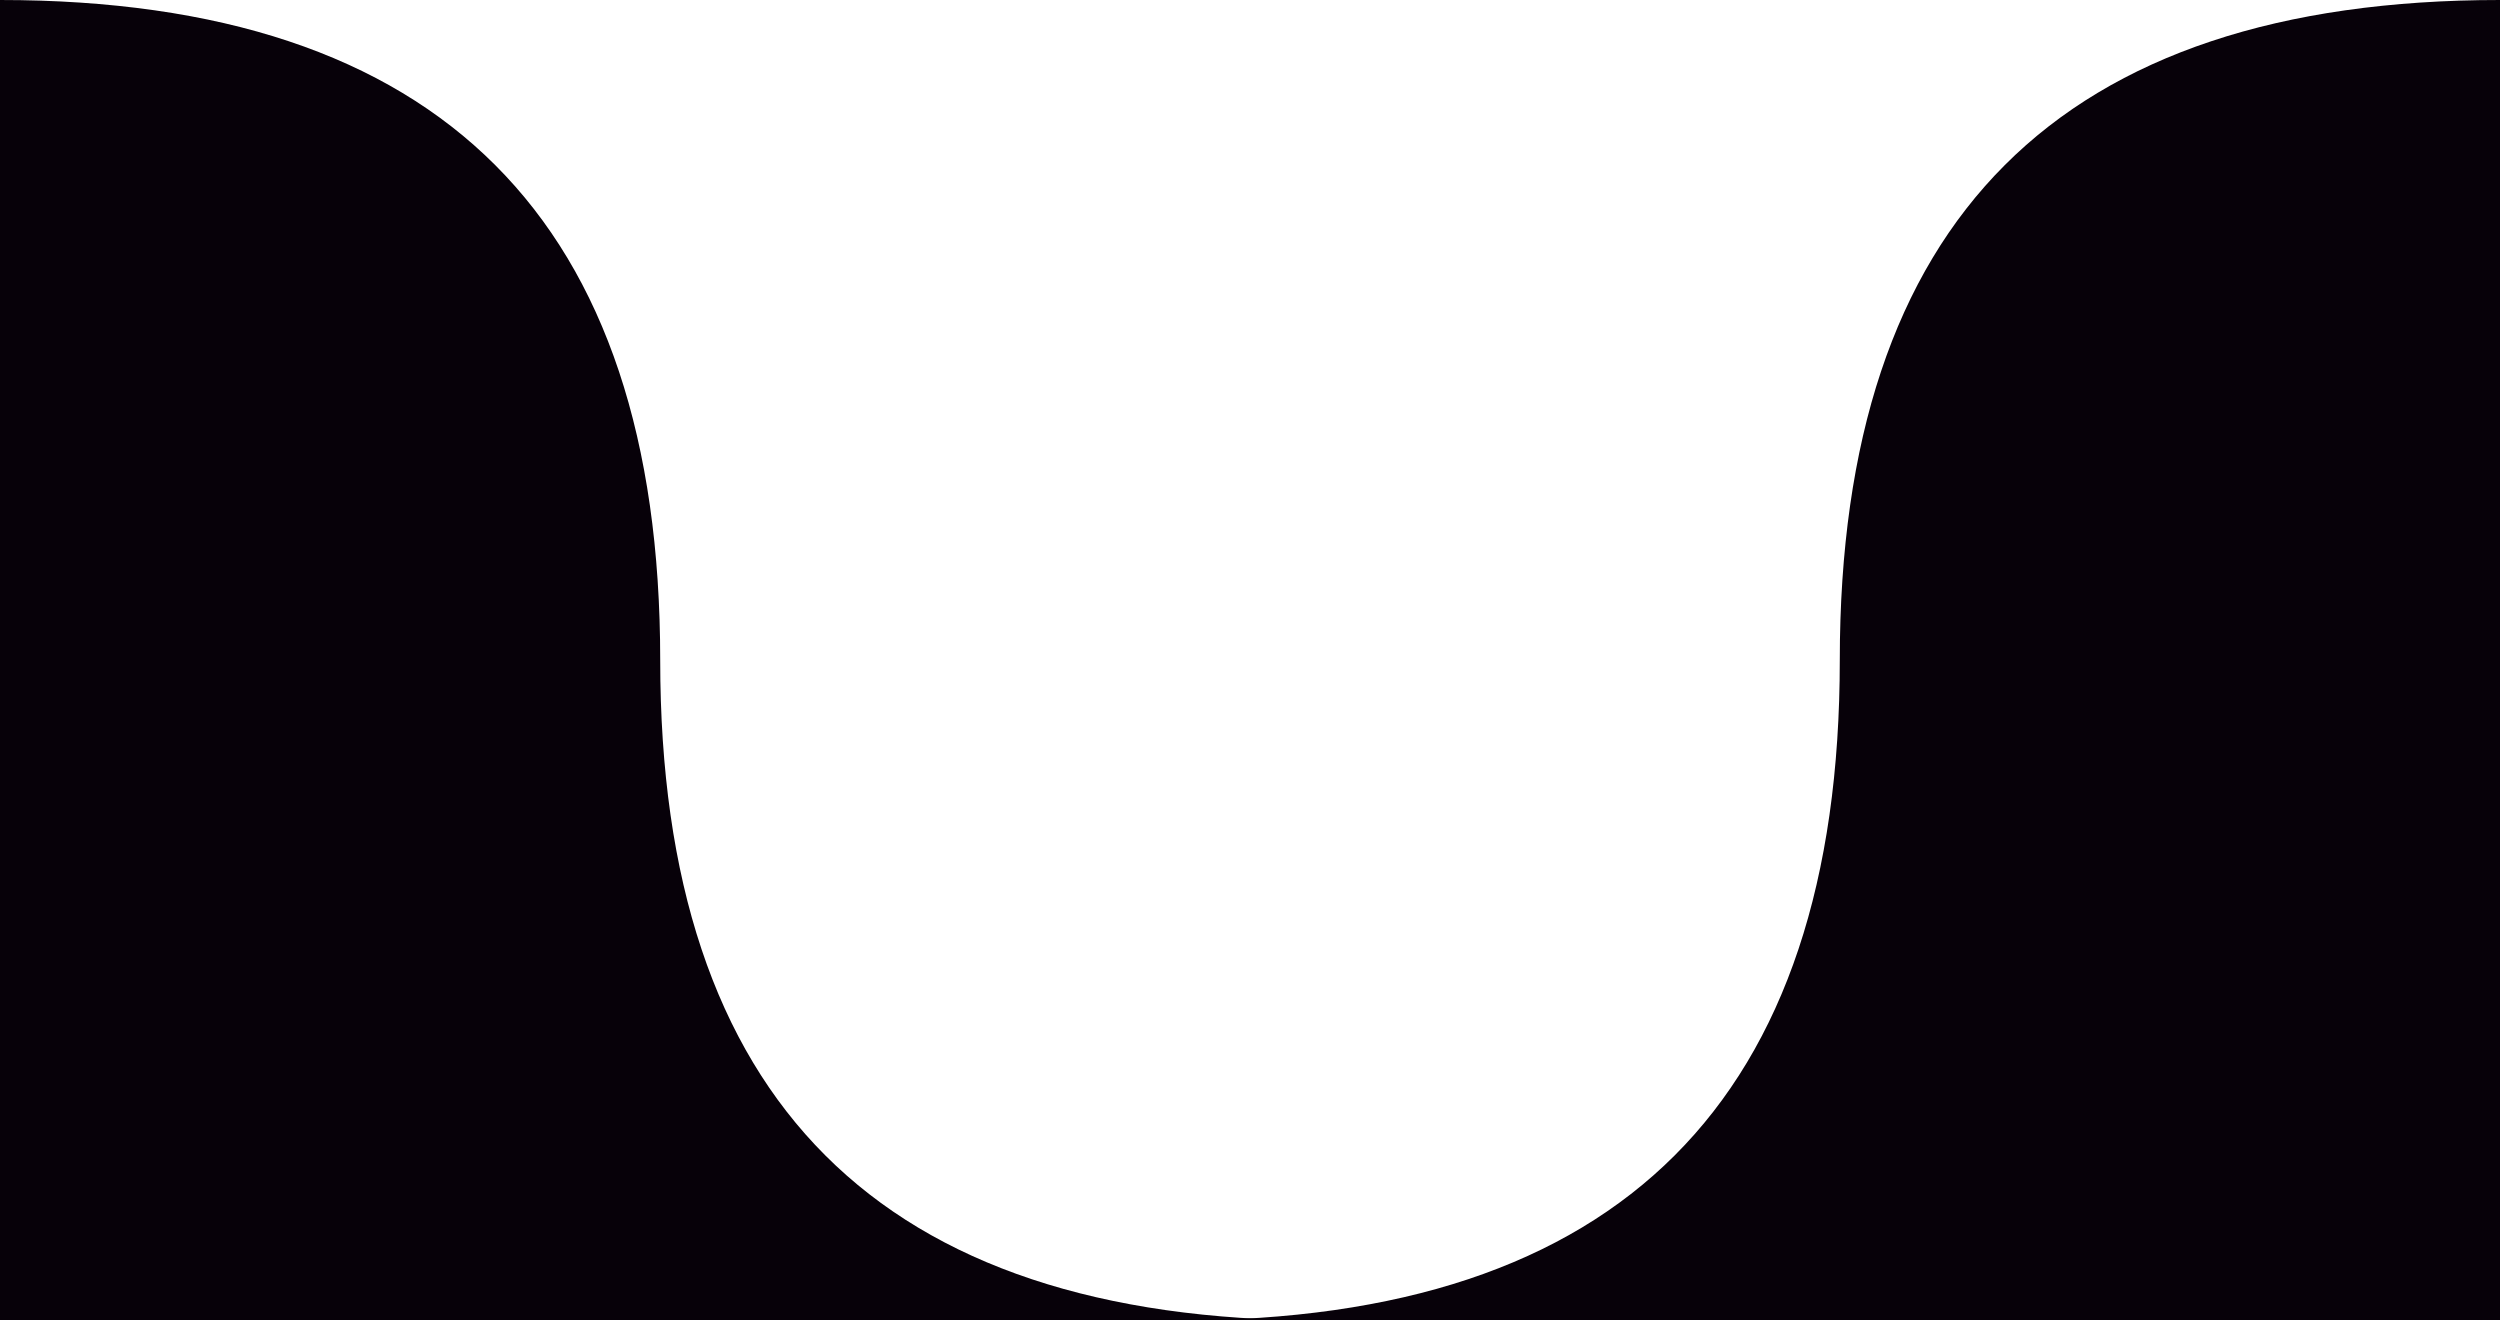 <?xml version="1.0" encoding="UTF-8"?>
<svg width="284px" height="150px" viewBox="0 0 284 150" version="1.1" xmlns="http://www.w3.org/2000/svg" xmlns:xlink="http://www.w3.org/1999/xlink">
    <!-- Generator: Sketch 49.3 (51167) - http://www.bohemiancoding.com/sketch -->
    <title>Group 3</title>
    <desc>Created with Sketch.</desc>
    <defs></defs>
    <g id="Page-1" stroke="none" stroke-width="1" fill="none" fill-rule="evenodd">
        <g id="Group-3" fill="#070109">
            <path d="M0,-1.42108547e-14 C50,-4.73695157e-15 75,25 75,75 C75,125 100,150 150,150 L0,150 L0,-1.42108547e-14 Z" id="Rectangle"></path>
            <path d="M134,0 C184,9.47390314e-15 209,25 209,75 C209,125 234,150 284,150 L134,150 L134,0 Z" id="Rectangle-Copy" transform="translate(209, 75) scale(-1, 1) translate(-209, -75) "></path>
        </g>
    </g>
</svg>
